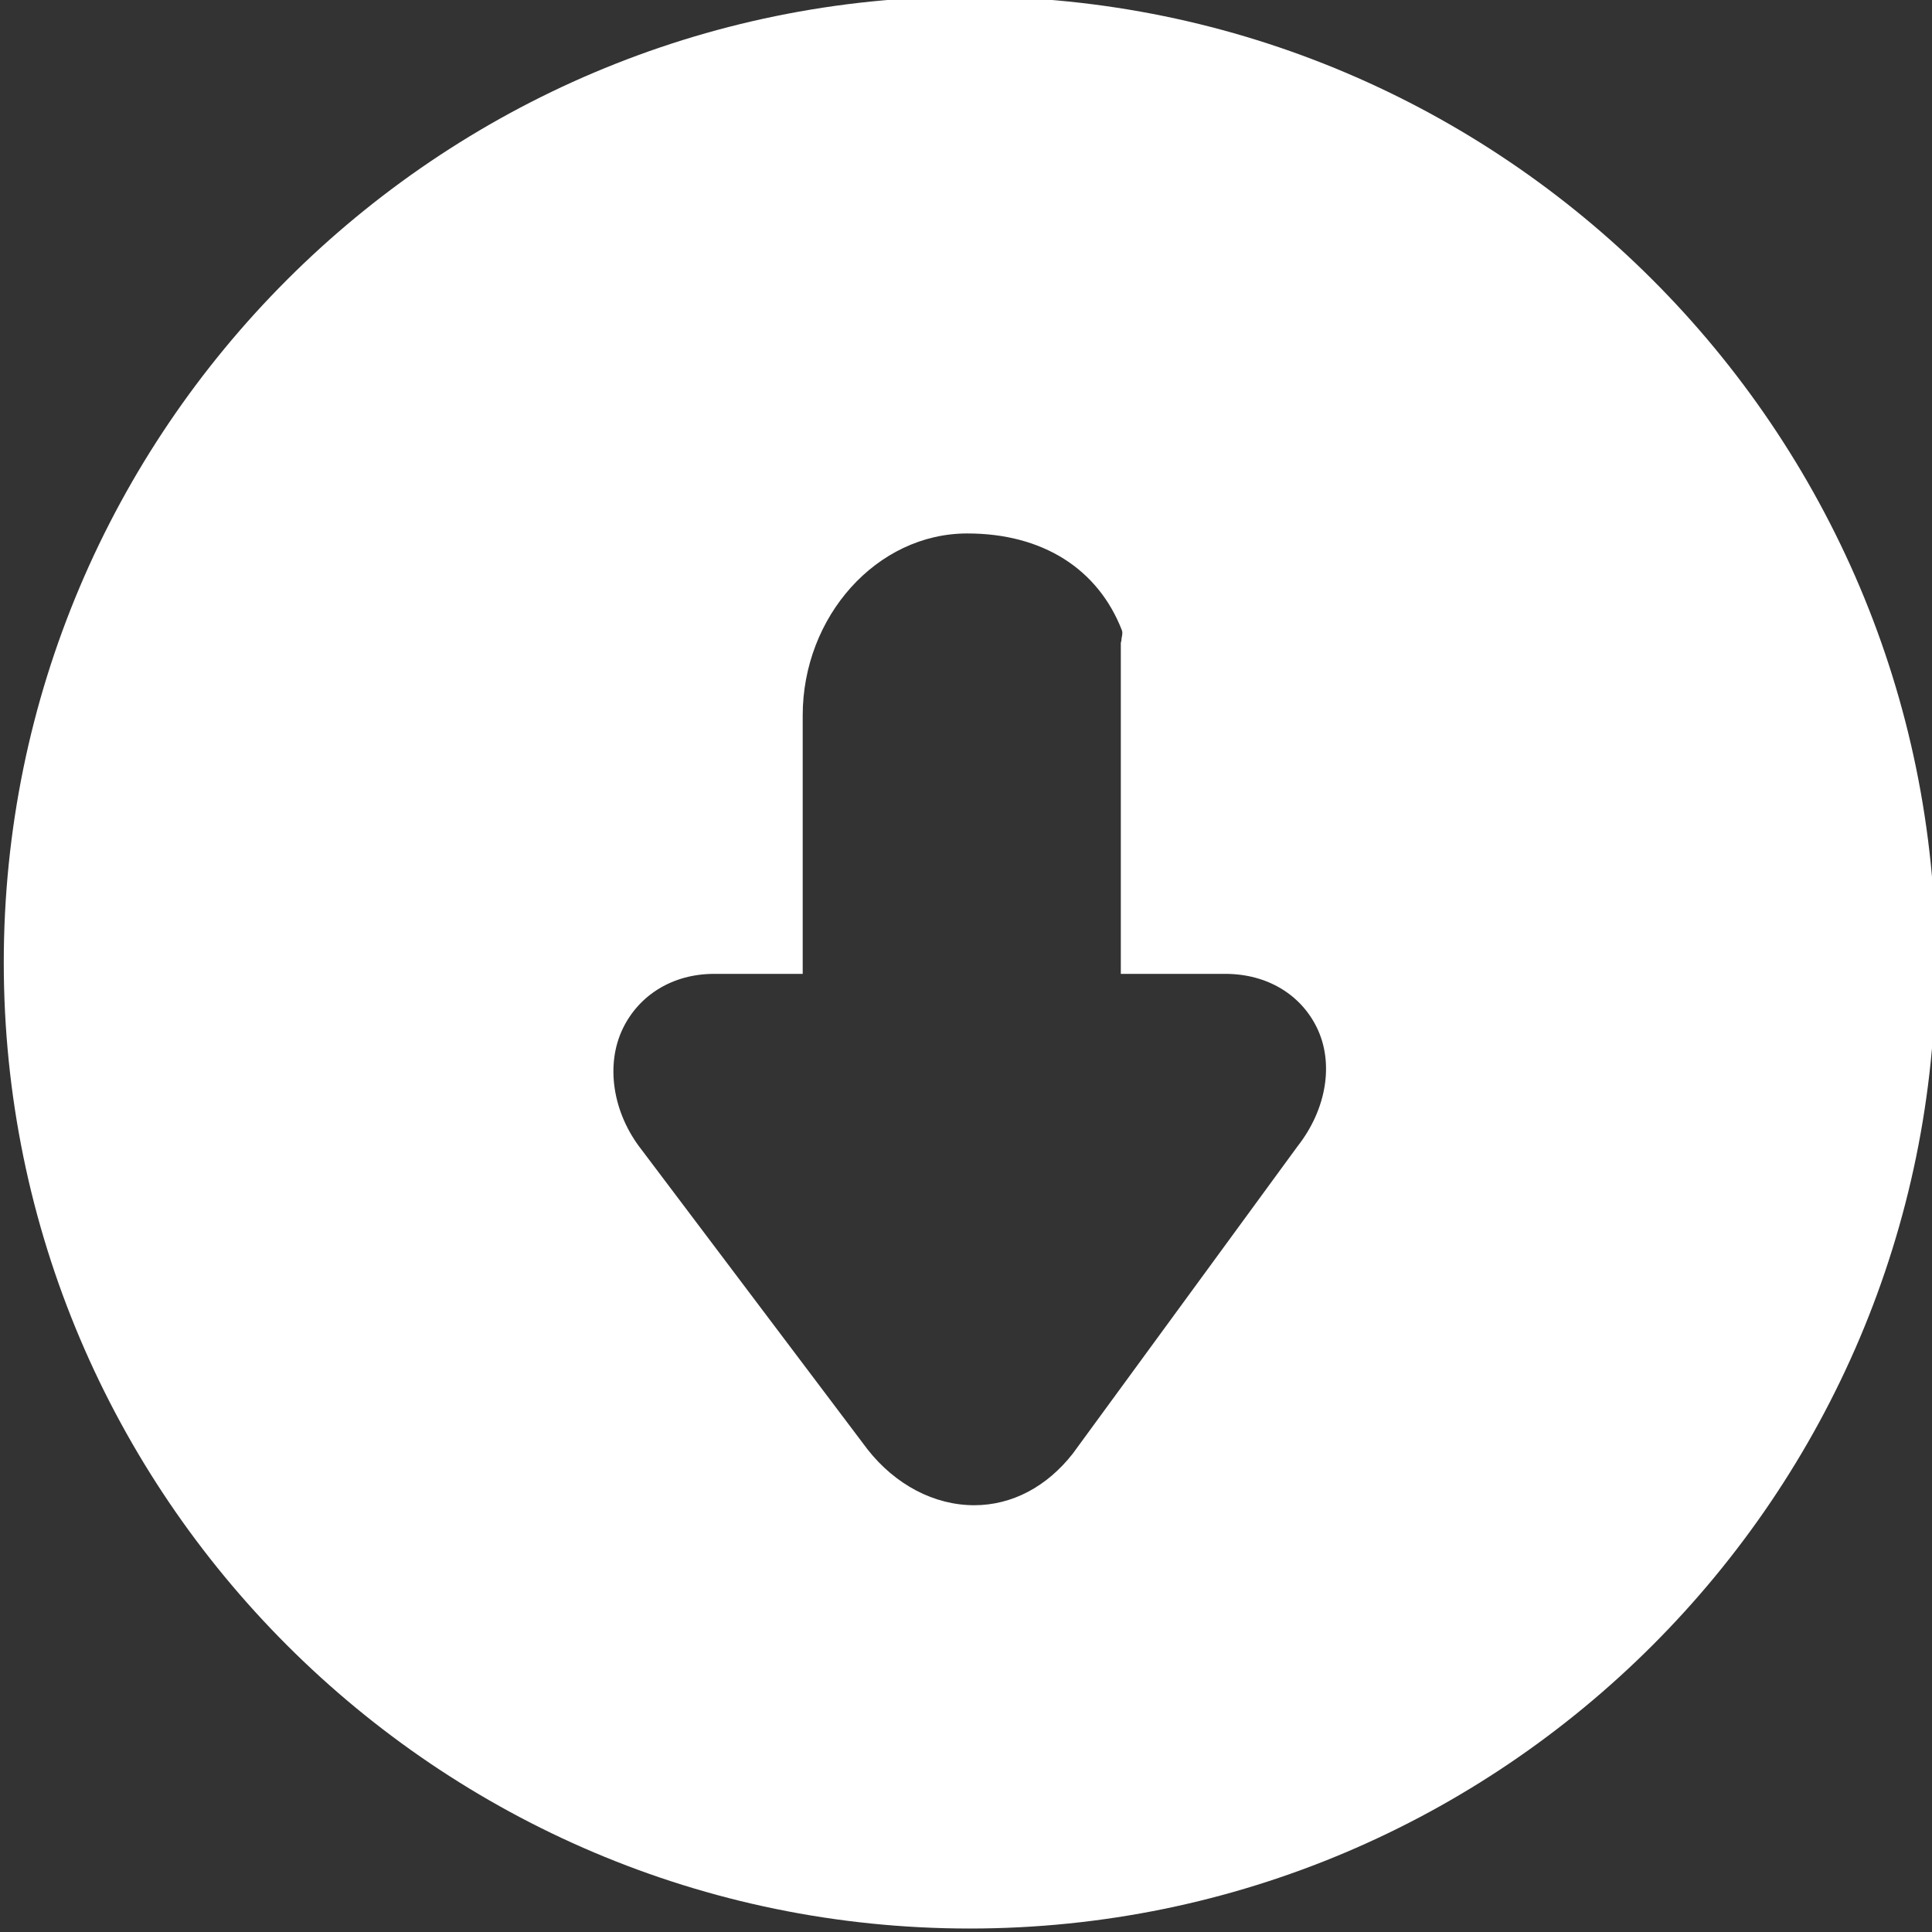 <?xml version="1.0" encoding="UTF-8" standalone="no"?>
<!-- Created with Inkscape (http://www.inkscape.org/) -->

<svg
   xmlns:dc="http://purl.org/dc/elements/1.1/"
   xmlns:cc="http://creativecommons.org/ns#"
   xmlns:rdf="http://www.w3.org/1999/02/22-rdf-syntax-ns#"
   xmlns:svg="http://www.w3.org/2000/svg"
   xmlns="http://www.w3.org/2000/svg"
   xmlns:sodipodi="http://sodipodi.sourceforge.net/DTD/sodipodi-0.dtd"
   xmlns:inkscape="http://www.inkscape.org/namespaces/inkscape"
   width="500mm"
   height="500mm"
   viewBox="0 0 500 500"
   version="1.1"
   id="svg6611"
   inkscape:version="0.92.1 r15371"
   sodipodi:docname="download.svg">
  <rect x="0" y="0" width="500" height="500" fill="#333333" stroke="none"/>
  <defs
     id="defs6605" />
  <sodipodi:namedview
     id="base"
     pagecolor="#ffffff"
     bordercolor="#666666"
     borderopacity="1.0"
     inkscape:pageopacity="0.0"
     inkscape:pageshadow="2"
     inkscape:zoom="0.175"
     inkscape:cx="214.48197"
     inkscape:cy="1396.2785"
     inkscape:document-units="mm"
     inkscape:current-layer="layer1"
     showgrid="false"
     fit-margin-top="0"
     fit-margin-left="0"
     fit-margin-right="0"
     fit-margin-bottom="0"
     inkscape:pagecheckerboard="true"
     inkscape:window-width="1366"
     inkscape:window-height="719"
     inkscape:window-x="0"
     inkscape:window-y="0"
     inkscape:window-maximized="1" />
  <g
     inkscape:label="Layer 1"
     inkscape:groupmode="layer"
     id="layer1"
     transform="translate(34.484,355.271)">
    <g
       id="g2112"
       transform="matrix(25.752,0,0,-25.752,301.319,-58.608)">
      <path
         d="m 0,0 -2.26,-3.09 c -0.261,-0.332 -0.61,-0.517 -0.989,-0.517 -0.402,0 -0.793,0.205 -1.073,0.562 l -2.269,3.009 c -0.293,0.372 -0.366,0.856 -0.189,1.221 0.162,0.333 0.497,0.548 0.918,0.548 h 0.889 v 2.598 c 0,0.991 0.742,1.828 1.654,1.828 0.755,0 1.312,-0.354 1.553,-0.971 C -1.752,5.153 -1.77,5.119 -1.77,5.084 L -1.776,5.059 V 1.733 h 1.049 c 0.426,0 0.762,-0.212 0.922,-0.542 C 0.367,0.837 0.293,0.373 0,0 m -3.294,11.555 c -5.353,0 -9.708,-4.355 -9.708,-9.708 0,-5.353 4.355,-9.708 9.708,-9.708 5.353,0 9.708,4.355 9.708,9.708 0,5.353 -4.355,9.708 -9.708,9.708"
         style="fill:#ffffff;fill-opacity:1;fill-rule:nonzero;stroke:none"
         id="path2114"
         inkscape:connector-curvature="0" />
    </g>
  </g>
</svg>
